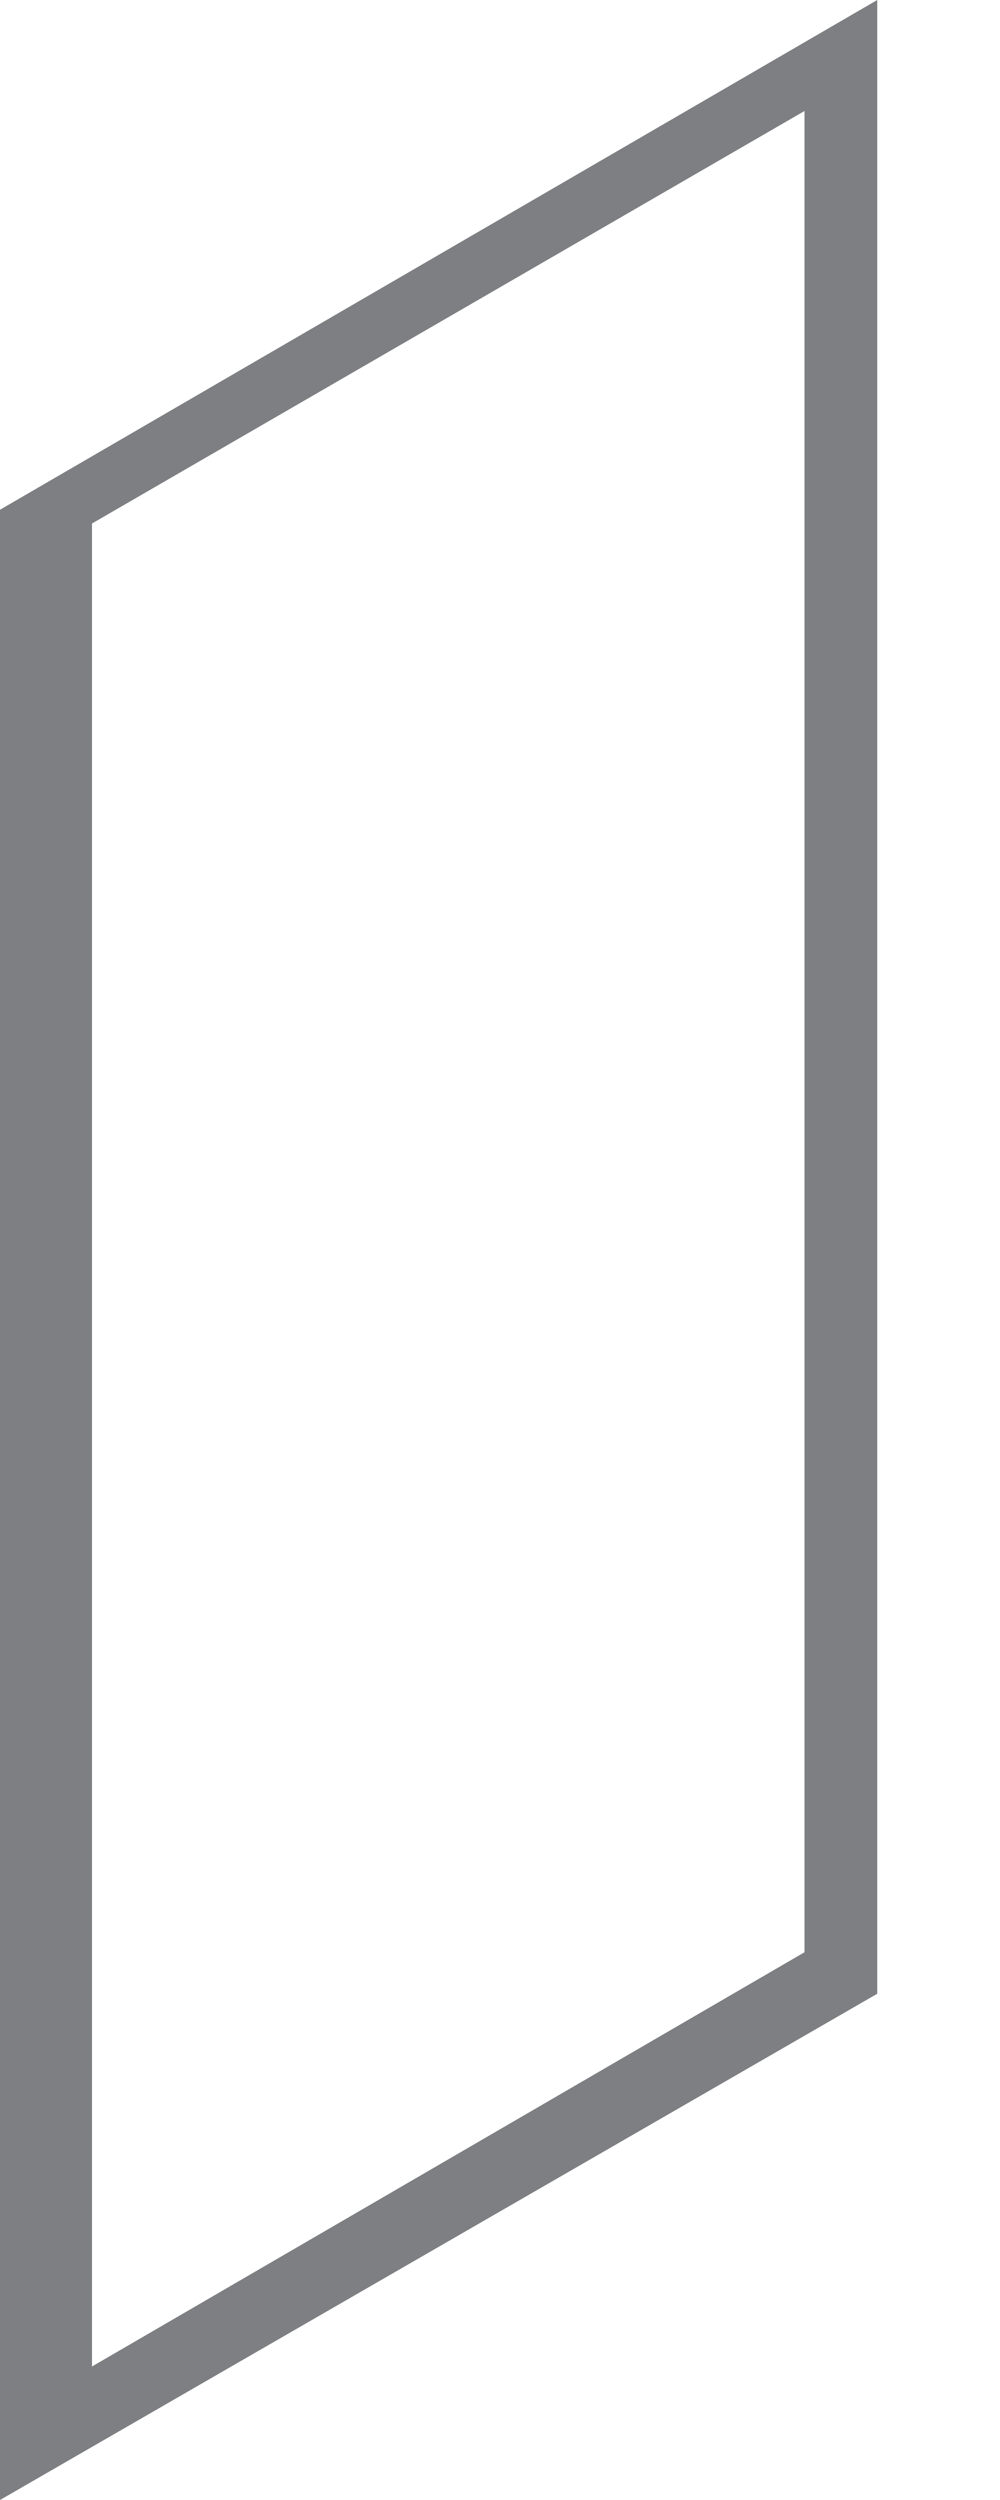 <svg width="4" height="10" viewBox="0 0 4 10" fill="none" xmlns="http://www.w3.org/2000/svg">
<path d="M0 2.046V10L3.509 7.975V0L0 2.039V2.046ZM0.368 2.094L3.218 0.444V7.809L0.368 9.466V2.094Z" fill="#7E7F82"/>
</svg>
